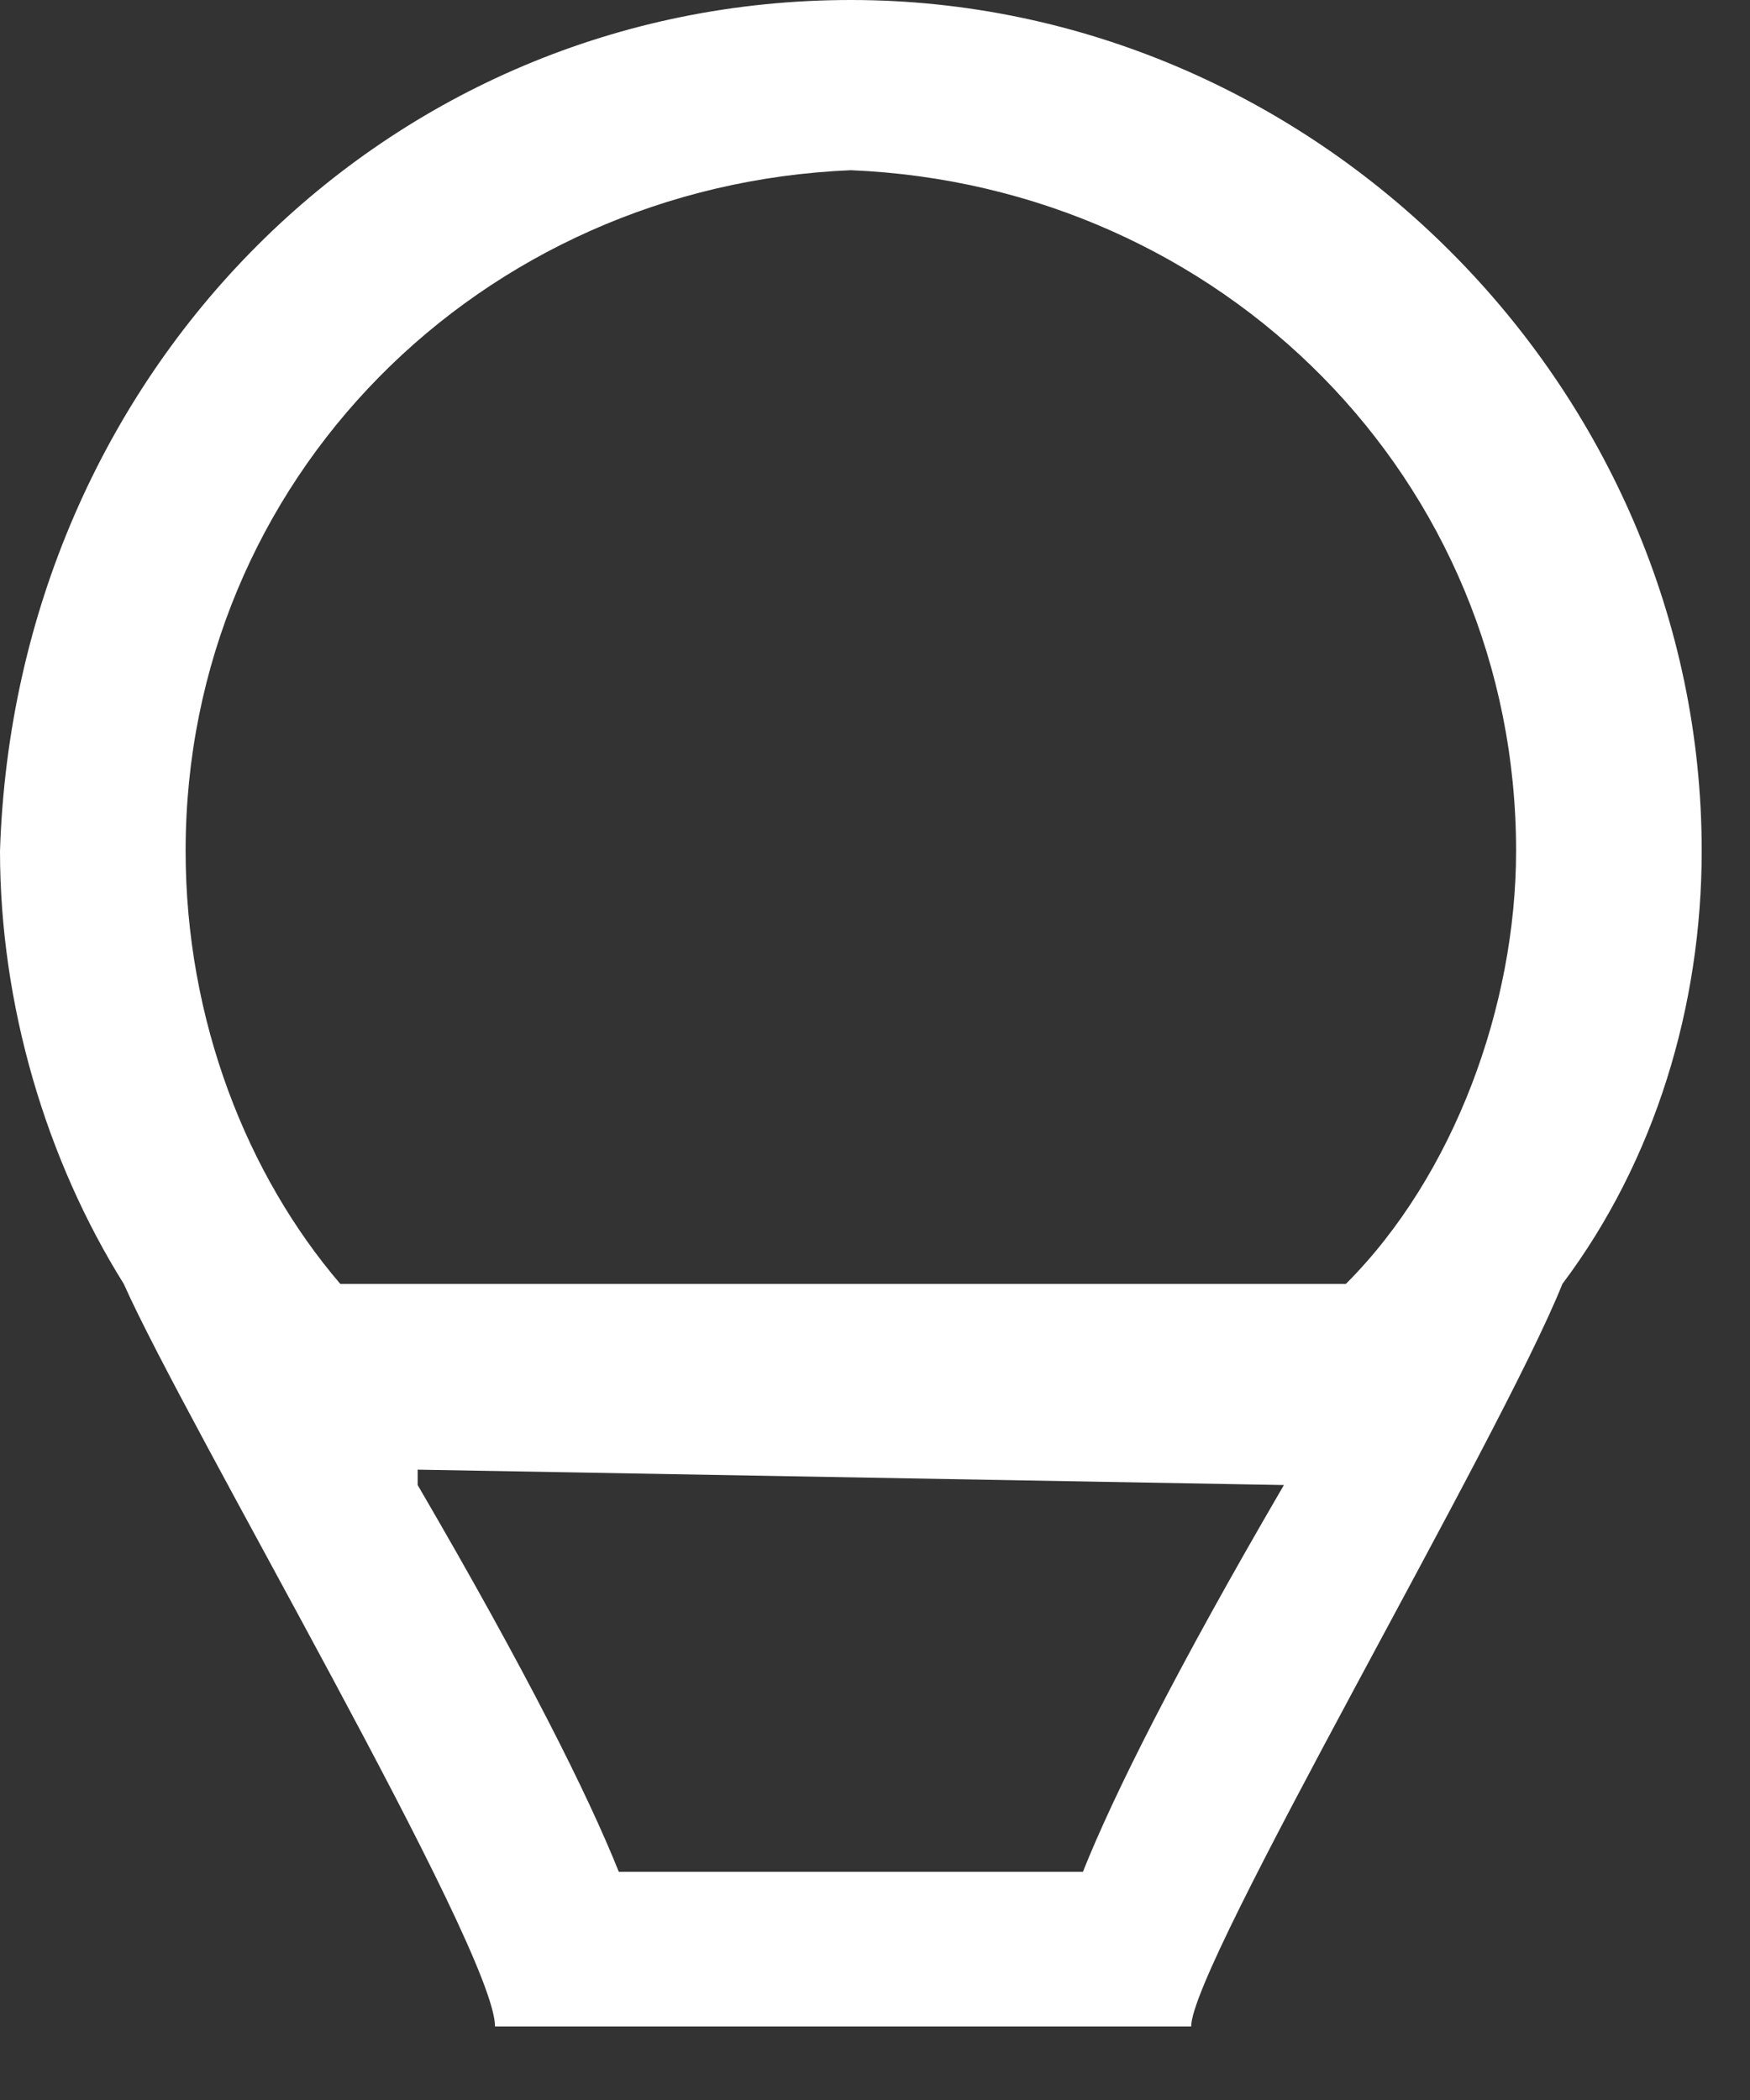 <svg width="15" height="18" viewBox="0 0 15 18" fill="none" xmlns="http://www.w3.org/2000/svg">
<rect x="0" y="0" width="15" height="18" fill="#333333" stroke="none"/>
<path d="M14.586 7.293C14.586 3.315 11.271 0 7.293 0C3.315 0 0.133 3.182 0 7.293C0 8.619 0.398 9.945 1.061 11.005C1.591 12.199 4.243 16.707 4.243 17.37H10.21C10.21 16.84 12.862 12.332 13.392 11.005C14.188 9.945 14.586 8.619 14.586 7.293ZM11.005 12.729C10.077 14.32 9.547 15.381 9.282 16.044H5.304C5.039 15.381 4.508 14.32 3.58 12.729V12.597L11.005 12.729ZM12.995 7.293C12.995 8.619 12.464 10.077 11.536 11.005H2.917C2.122 10.077 1.591 8.751 1.591 7.293C1.591 4.111 4.111 1.591 7.293 1.459C10.475 1.591 12.995 4.111 12.995 7.293Z" fill="white"/>
</svg>
